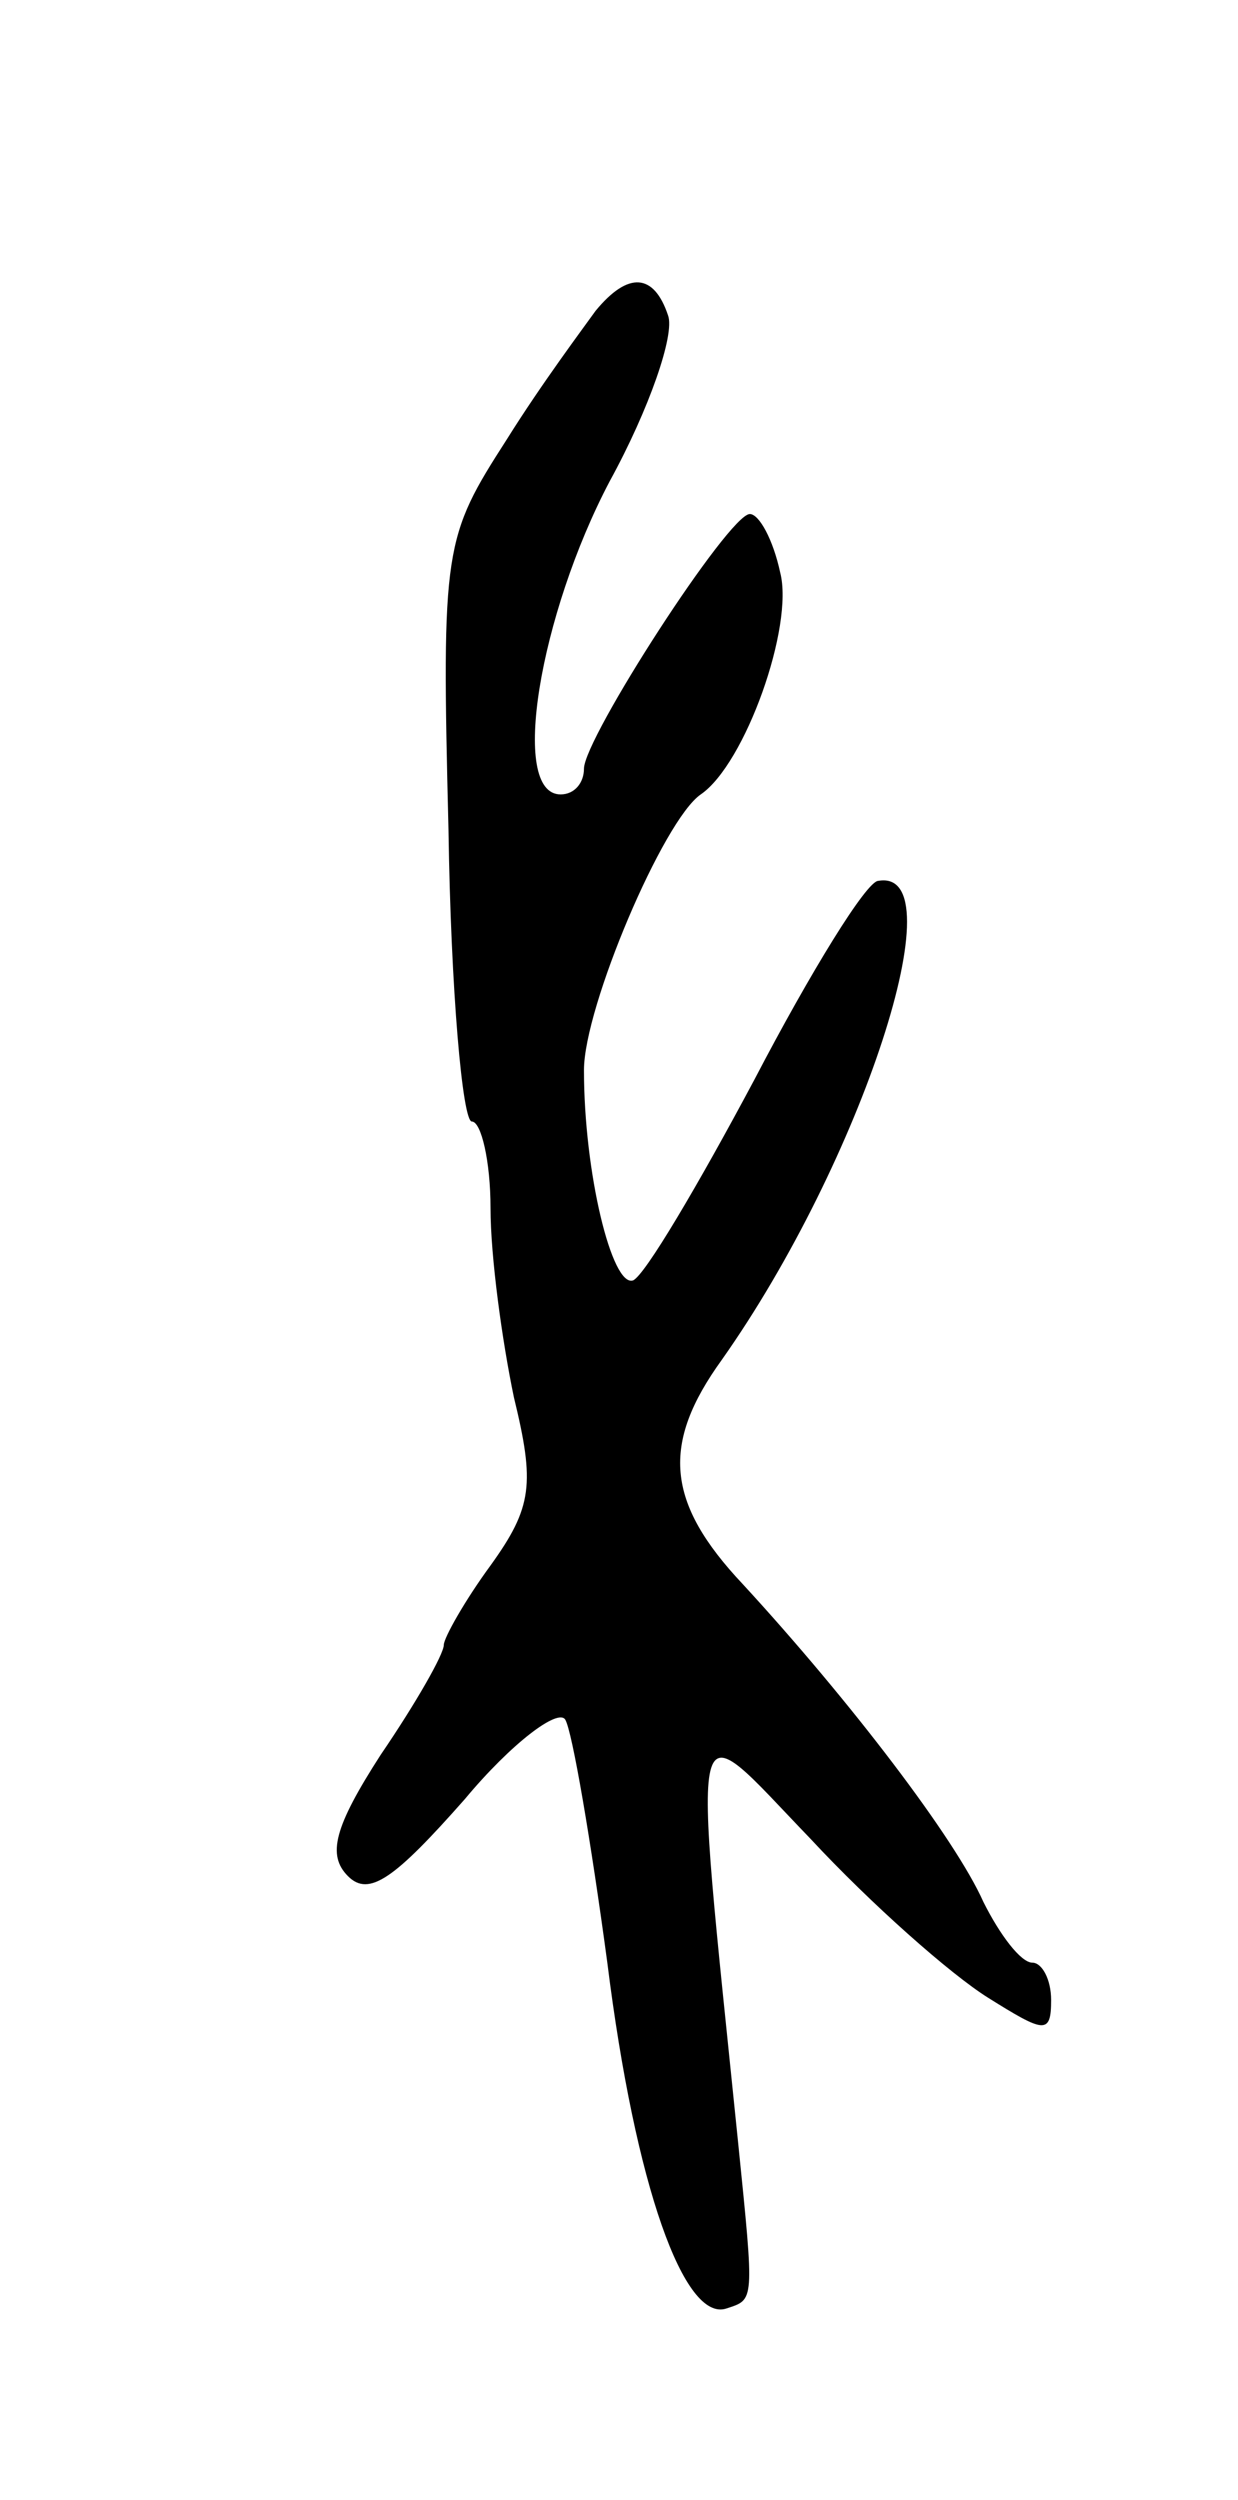 <svg version="1.0" xmlns="http://www.w3.org/2000/svg"
 width="53pt" height="107pt" viewBox="0 0 53 107"
 preserveAspectRatio="xMidYMid meet">
<g transform="translate(0,107) scale(0.1,-0.1)"
fill="#000000" stroke="none">
<path d="M255 937 c-5 -7 -23 -31 -38 -55 -27 -42 -28 -46 -25 -167 1 -69 6
-125 10 -125 4 0 8 -17 8 -37 0 -21 5 -57 10 -81 9 -37 8 -47 -10 -72 -11 -15
-20 -31 -20 -34 0 -4 -12 -25 -27 -47 -20 -31 -23 -43 -14 -52 9 -9 20 -1 50
33 20 24 40 39 43 34 3 -5 11 -52 18 -104 12 -96 33 -154 51 -148 12 4 12 2 5
71 -20 196 -22 185 31 130 26 -28 60 -58 76 -68 24 -15 27 -16 27 -1 0 9 -4
16 -8 16 -5 0 -14 12 -21 26 -12 27 -57 86 -103 136 -33 35 -35 60 -9 96 60
85 101 211 67 205 -5 0 -29 -39 -53 -85 -24 -45 -47 -84 -52 -86 -9 -3 -21 46
-21 90 0 27 34 107 50 118 19 13 40 72 34 95 -3 14 -9 25 -13 25 -9 0 -71 -96
-71 -109 0 -6 -4 -11 -10 -11 -22 0 -9 77 21 134 17 31 28 63 25 71 -6 18 -17
19 -31 2z"/>
</g>
</svg>
